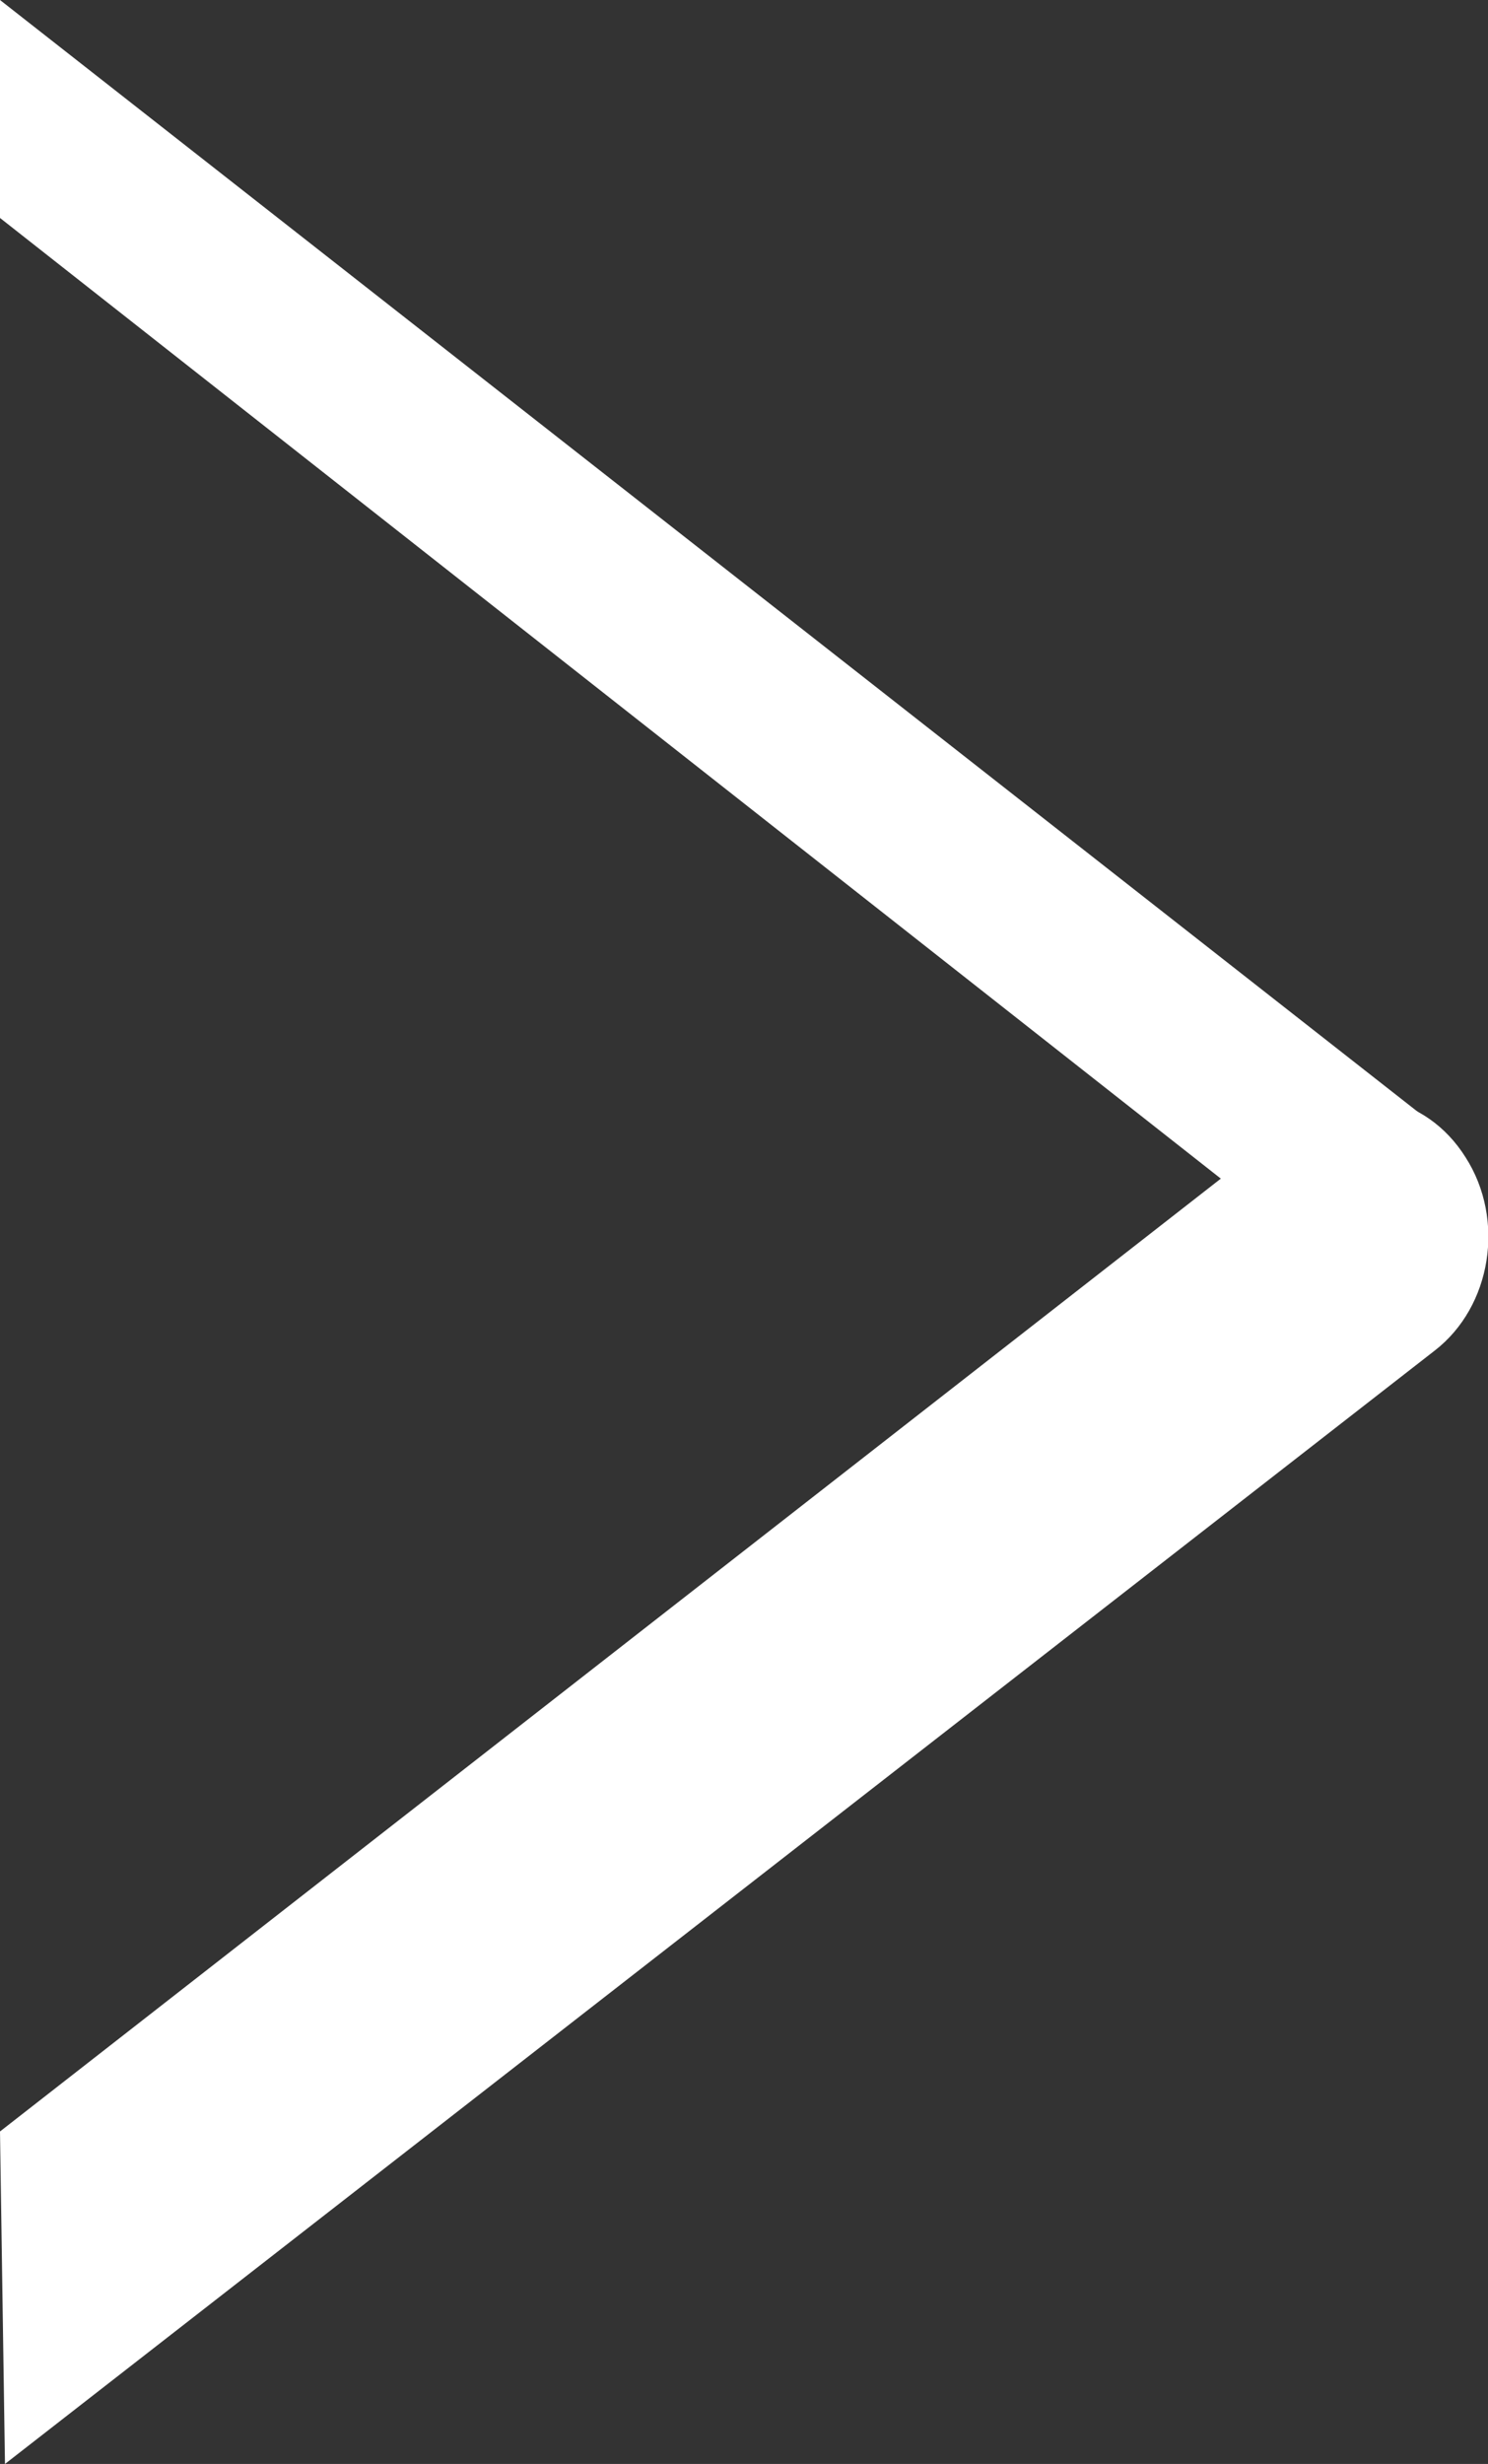 <svg width="29" height="48" viewBox="0 0 29 48" fill="none" xmlns="http://www.w3.org/2000/svg">
<rect x="0" y="0" width="29" height="48" fill="#333333" stroke="none"/>
<g clip-path="url(#clip0_164_819)">
<path d="M28.565 22.549C29.338 23.758 29.073 25.451 27.961 26.311L0.097 48L-3.78098e-07 41.523L25.182 21.877C26.269 21.017 27.792 21.312 28.565 22.549Z" fill="white"/>
<path d="M28.468 24.484C27.961 25.263 26.873 25.371 26.003 24.699L-1.2198e-06 4.246L-1.46768e-06 1.33514e-05L27.84 21.823C28.686 22.495 28.976 23.677 28.492 24.457L28.468 24.484Z" fill="white"/>
</g>
<defs>
<clipPath id="clip0_164_819">
<rect width="48" height="29" fill="white" transform="translate(0 48) rotate(-90)"/>
</clipPath>
</defs>
</svg>
